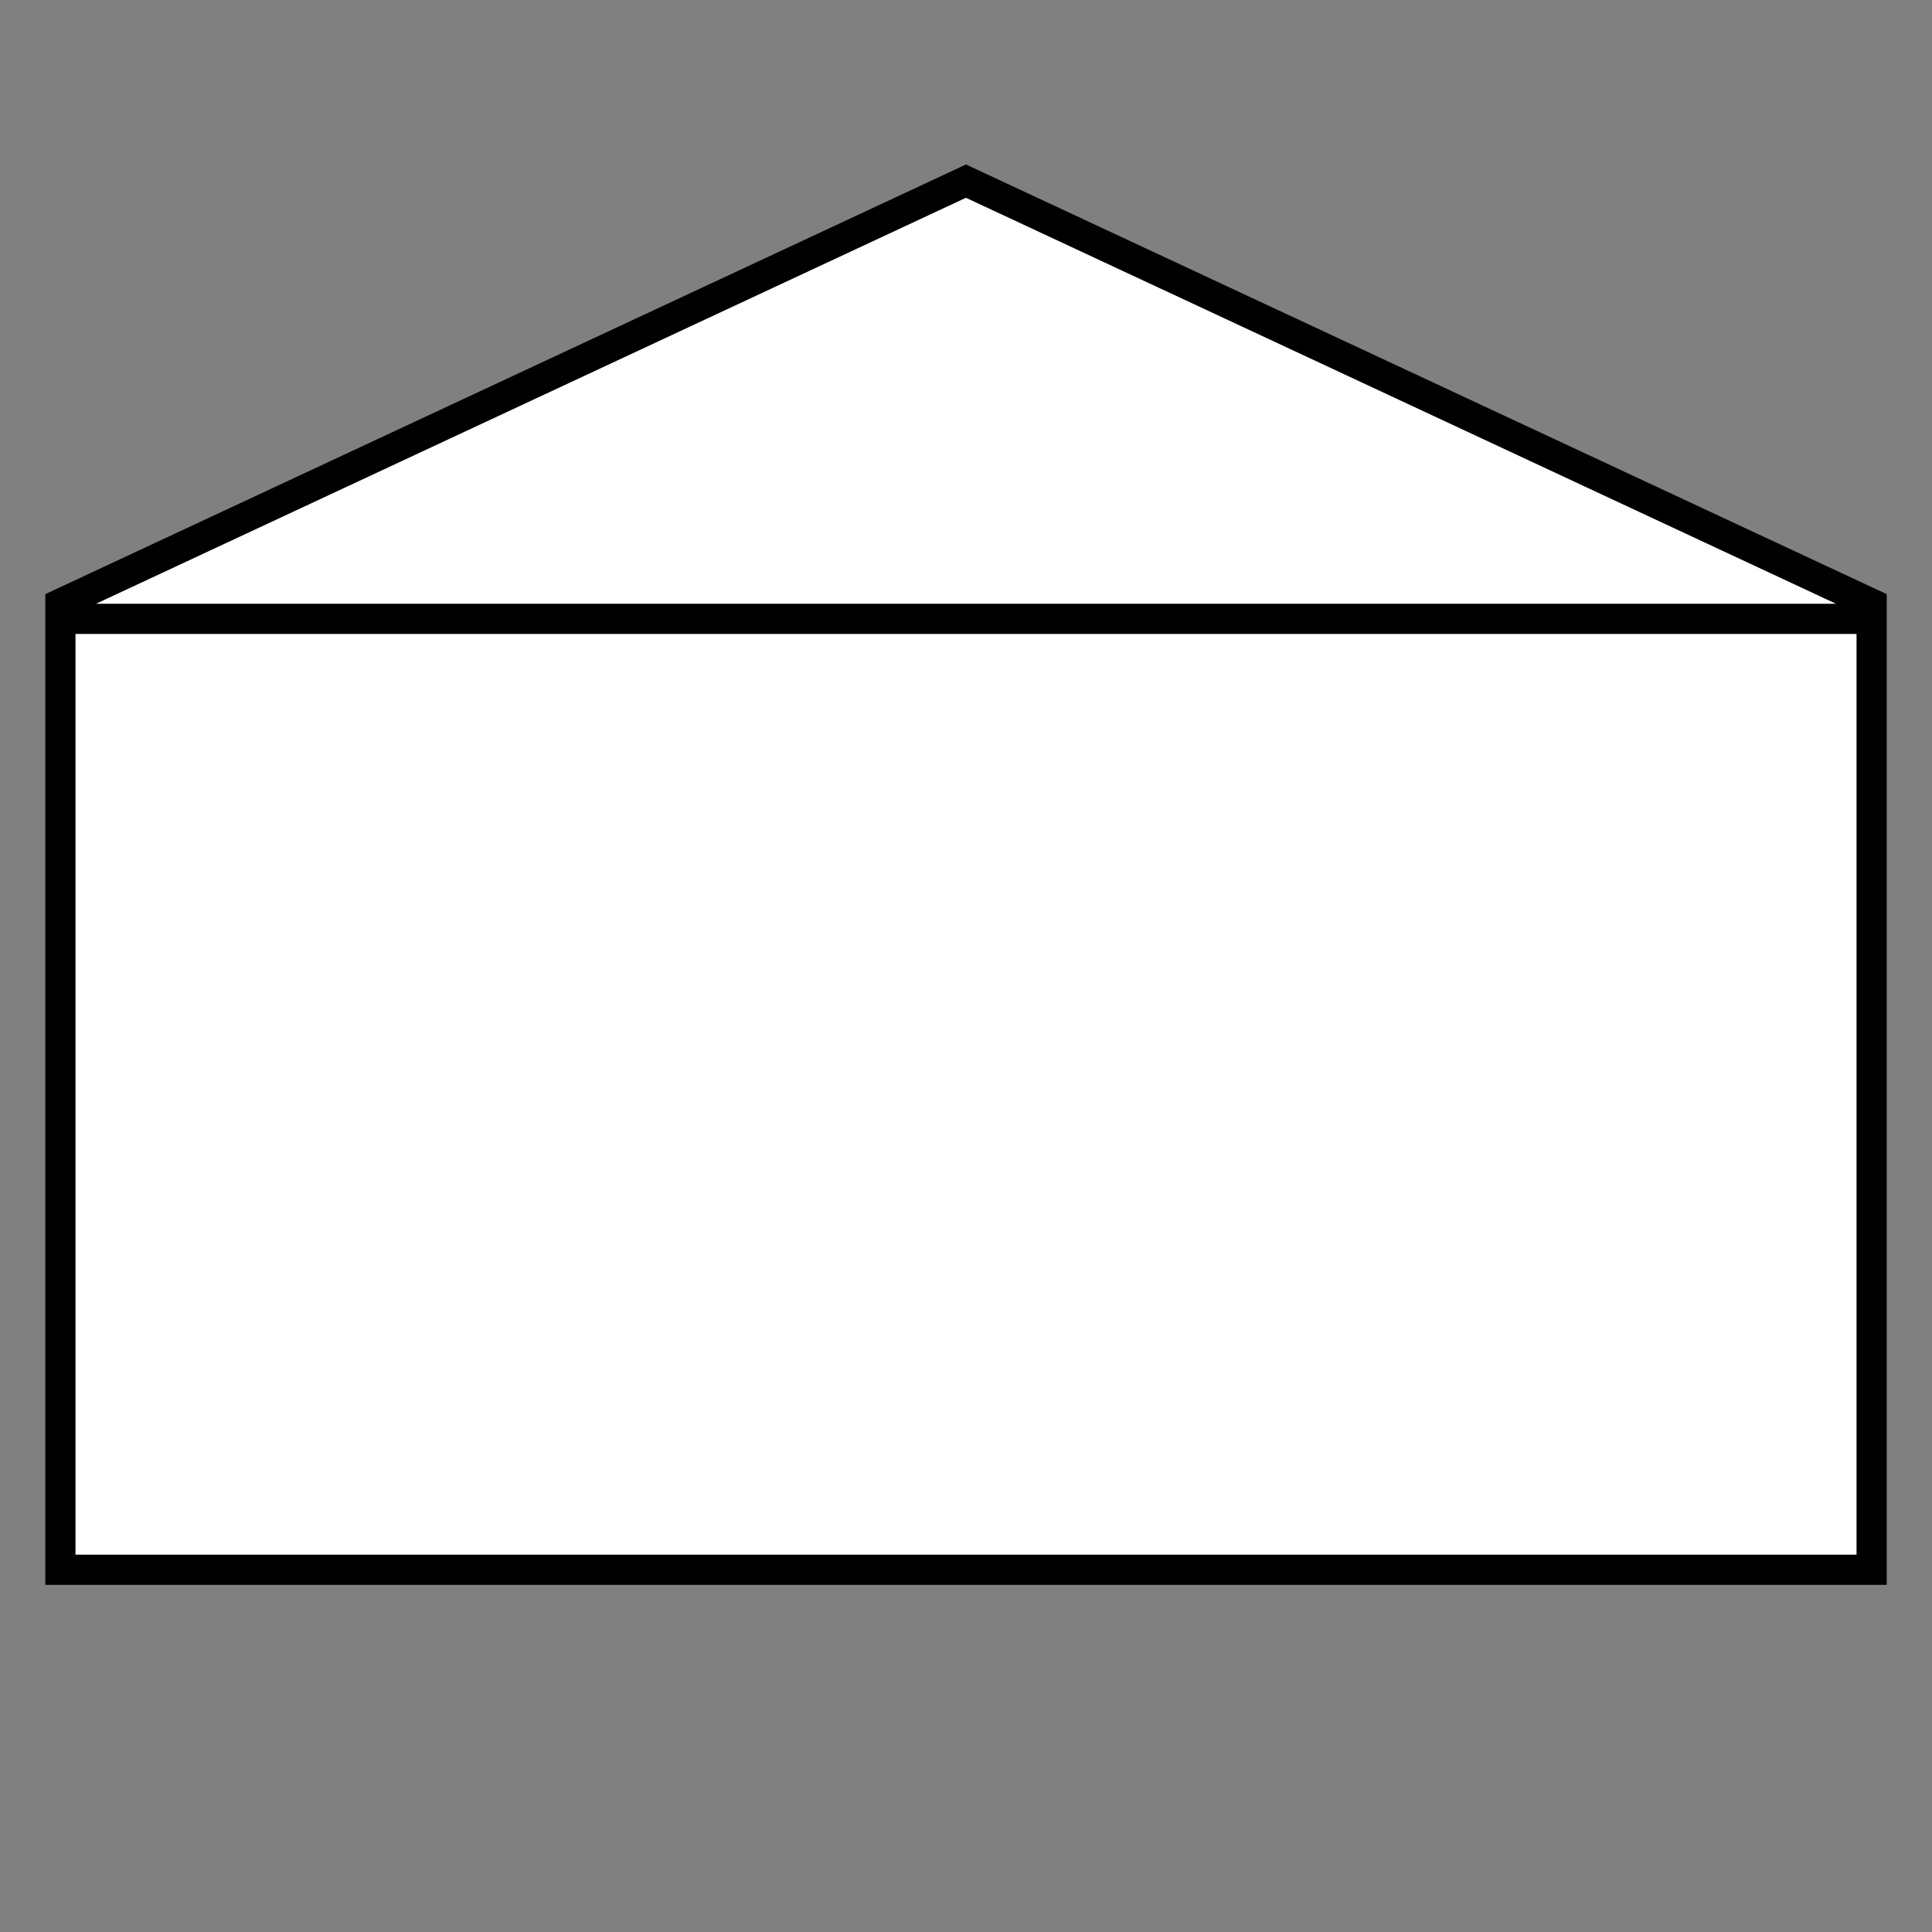 <?xml version="1.0" encoding="UTF-8"?>
<svg xmlns="http://www.w3.org/2000/svg" version="1.1" viewBox="0 0 90.709 90.709">
  <rect x="0" y="0" width="90.709" height="90.709" fill="#808080" stroke="none"/>
  <!-- Generator: Adobe Illustrator 29.1.0, SVG Export Plug-In . SVG Version: 2.1.0 Build 142)  -->
  <g id="Grundfläche">
    <rect x="0" y="0" width="90.709" height="90.709" fill="none"/>
  </g>
  <g id="Flächige_Fülung">
    <polygon points="45.354 8.504 2.835 28.346 2.835 73.701 87.874 73.701 87.874 28.346 45.354 8.504" fill="#fff"/>
  </g>
  <g id="Takt_Zeichen__x28_umgewandelt_x29_">
    <path d="M88.583,74.41H2.126V27.895L45.354,7.722l43.229,20.173v46.514ZM3.544,72.992h83.622V29.764H3.544v43.228ZM4.511,28.346h81.687L45.354,9.286,4.511,28.346Z"/>
  </g>
</svg>